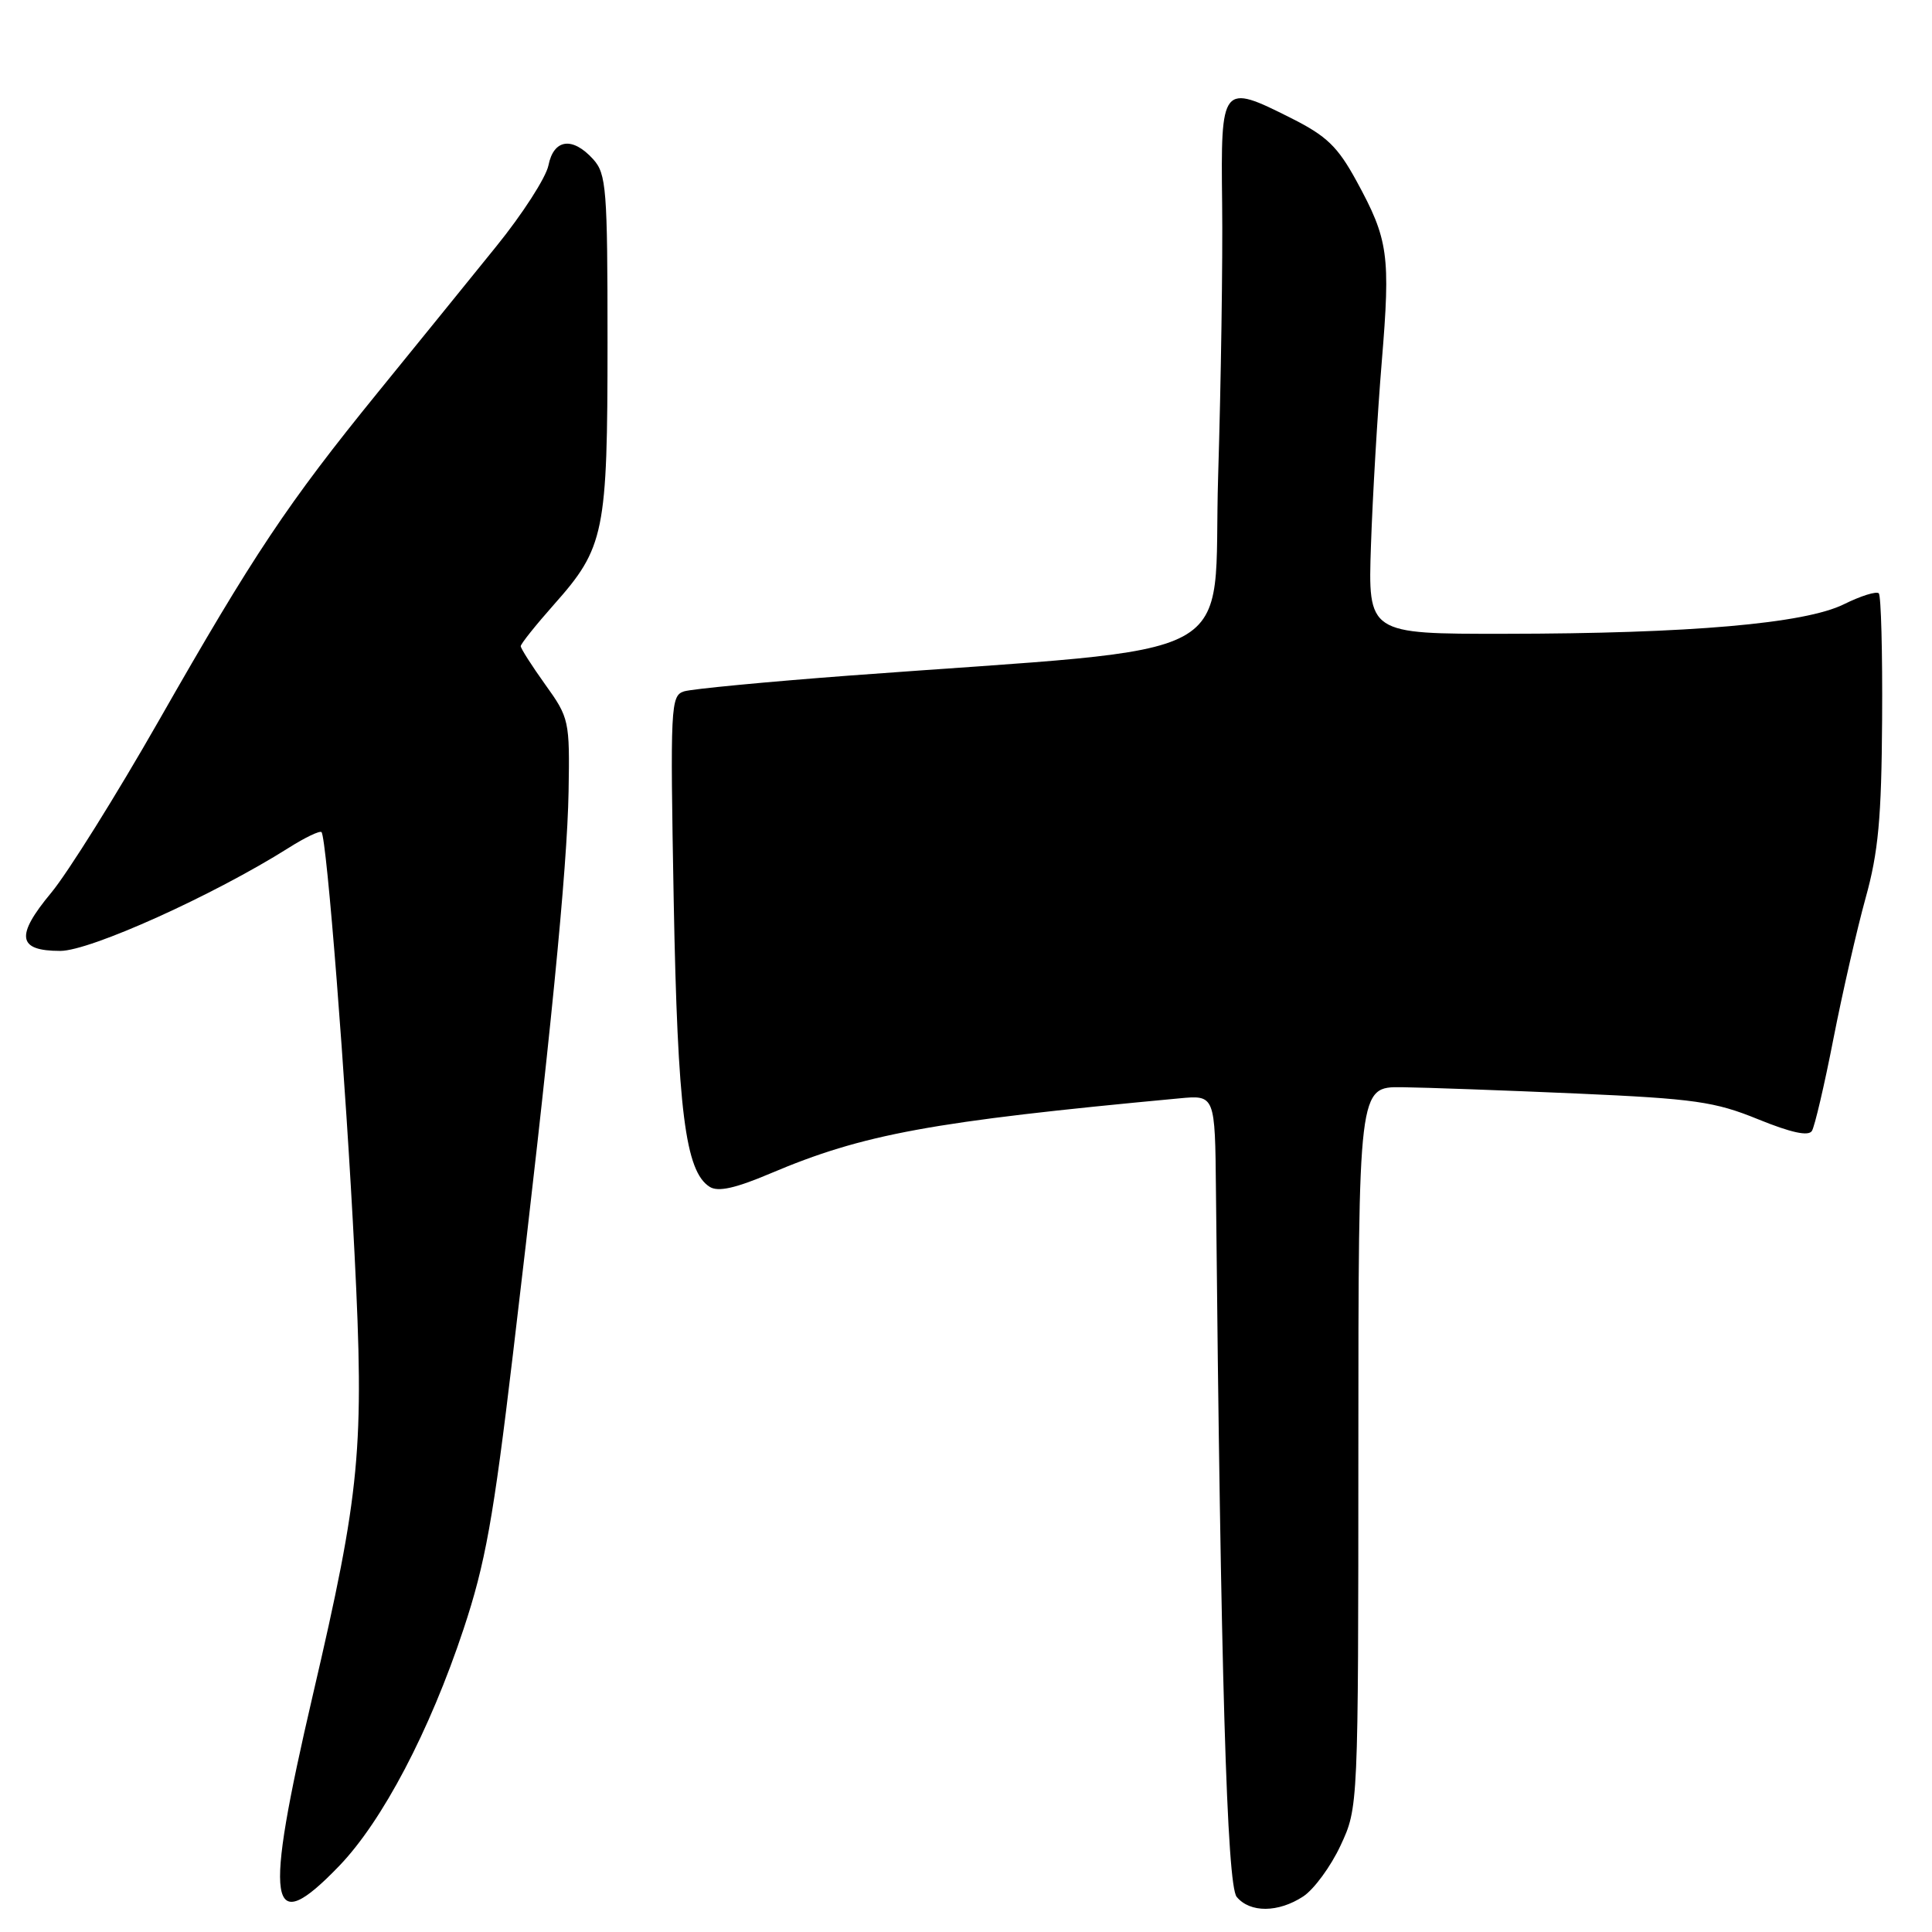 <?xml version="1.0" encoding="UTF-8" standalone="no"?>
<!DOCTYPE svg PUBLIC "-//W3C//DTD SVG 1.1//EN" "http://www.w3.org/Graphics/SVG/1.1/DTD/svg11.dtd" >
<svg xmlns="http://www.w3.org/2000/svg" xmlns:xlink="http://www.w3.org/1999/xlink" version="1.1" viewBox="0 0 256 256">
 <g >
 <path fill="currentColor"
d=" M 172.68 251.29 C 174.11 250.35 176.34 247.31 177.63 244.54 C 179.98 239.50 179.98 239.50 179.99 191.75 C 180.00 144.00 180.00 144.00 185.75 144.06 C 188.91 144.10 199.38 144.48 209.00 144.90 C 224.54 145.59 227.22 145.97 232.96 148.31 C 237.34 150.09 239.64 150.59 240.09 149.85 C 240.46 149.25 241.75 143.75 242.94 137.63 C 244.14 131.51 246.06 123.12 247.20 119.00 C 248.89 112.93 249.31 108.41 249.39 95.34 C 249.45 86.45 249.25 78.93 248.95 78.62 C 248.64 78.31 246.56 78.96 244.32 80.07 C 239.14 82.63 223.88 83.96 199.38 83.98 C 181.26 84.00 181.26 84.00 181.66 72.25 C 181.88 65.79 182.52 54.85 183.09 47.94 C 184.26 33.79 183.98 31.75 179.75 24.00 C 177.25 19.42 175.80 18.02 171.06 15.64 C 161.87 11.02 161.75 11.18 161.94 27.00 C 162.03 34.42 161.79 50.66 161.41 63.08 C 160.63 88.47 166.09 85.52 112.51 89.52 C 101.51 90.35 91.67 91.29 90.64 91.61 C 88.86 92.18 88.80 93.48 89.27 119.35 C 89.79 147.19 90.80 155.24 94.05 157.27 C 95.16 157.96 97.45 157.45 102.05 155.50 C 114.40 150.26 123.38 148.61 156.25 145.54 C 161.00 145.09 161.00 145.09 161.12 157.80 C 161.75 221.86 162.57 249.79 163.87 251.35 C 165.64 253.48 169.38 253.45 172.68 251.29 Z  M 44.94 247.25 C 50.66 241.32 56.94 229.37 61.42 215.87 C 64.30 207.20 65.38 201.24 67.96 179.50 C 72.93 137.73 75.16 115.17 75.34 104.87 C 75.50 95.49 75.42 95.12 72.25 90.71 C 70.46 88.21 69.00 85.92 69.00 85.62 C 69.00 85.32 70.98 82.84 73.39 80.12 C 80.11 72.56 80.50 70.64 80.50 45.35 C 80.50 24.98 80.35 23.04 78.60 21.10 C 75.85 18.07 73.37 18.41 72.67 21.92 C 72.34 23.53 69.23 28.37 65.74 32.67 C 62.26 36.98 55.21 45.67 50.08 51.98 C 38.11 66.71 33.60 73.47 21.04 95.50 C 15.39 105.40 8.98 115.65 6.79 118.29 C 2.01 124.04 2.32 126.00 7.99 126.00 C 11.96 126.00 28.29 118.63 38.26 112.34 C 40.42 110.97 42.37 110.04 42.60 110.26 C 43.29 110.96 45.83 143.36 46.98 166.18 C 48.28 192.00 47.76 197.53 41.45 224.61 C 34.89 252.80 35.54 257.01 44.94 247.25 Z "/>
</g>
</svg>